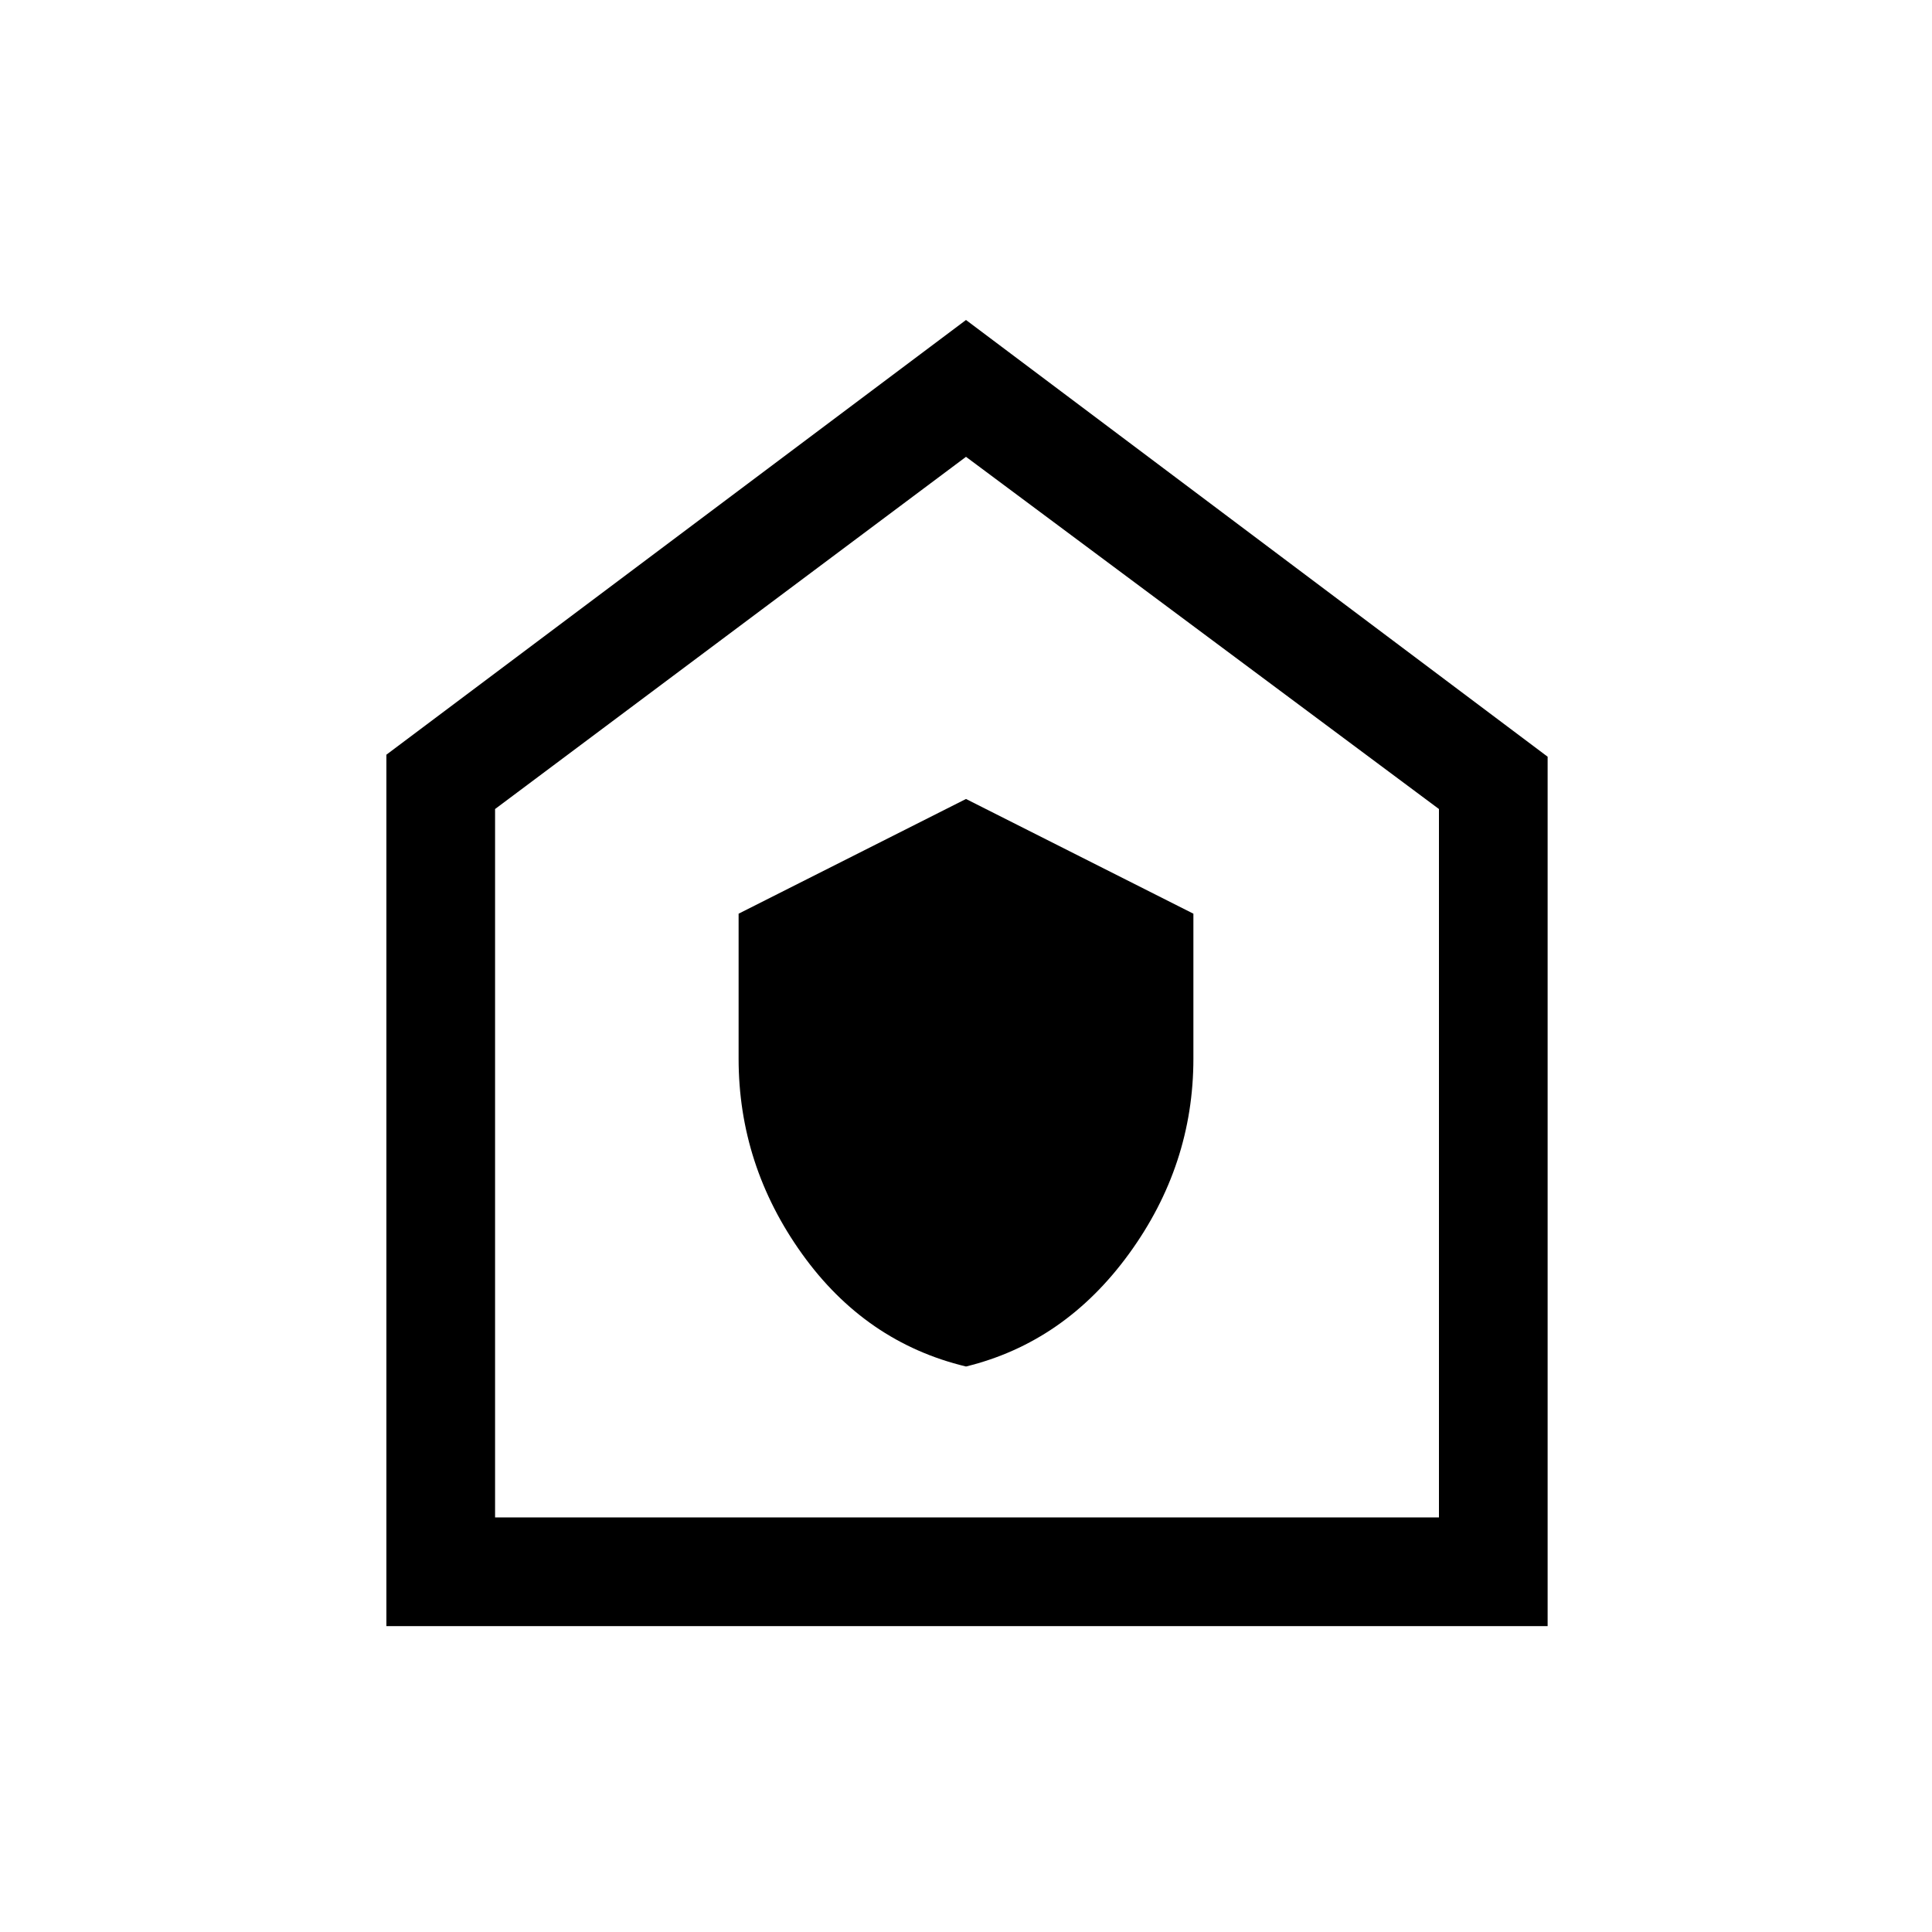 <svg xmlns="http://www.w3.org/2000/svg" height="40" width="40"><path d="M20 28.292q2.042-.5 3.375-2.334 1.333-1.833 1.333-4.041v-3L20 16.542l-4.708 2.375v3q0 2.208 1.312 4.041 1.313 1.834 3.396 2.334ZM8 33.667V15.625l12-9 12.042 9.042v18Zm2.25-2.25h19.542V16.75L20 9.458l-9.75 7.292Zm9.75-11Z"/></svg>